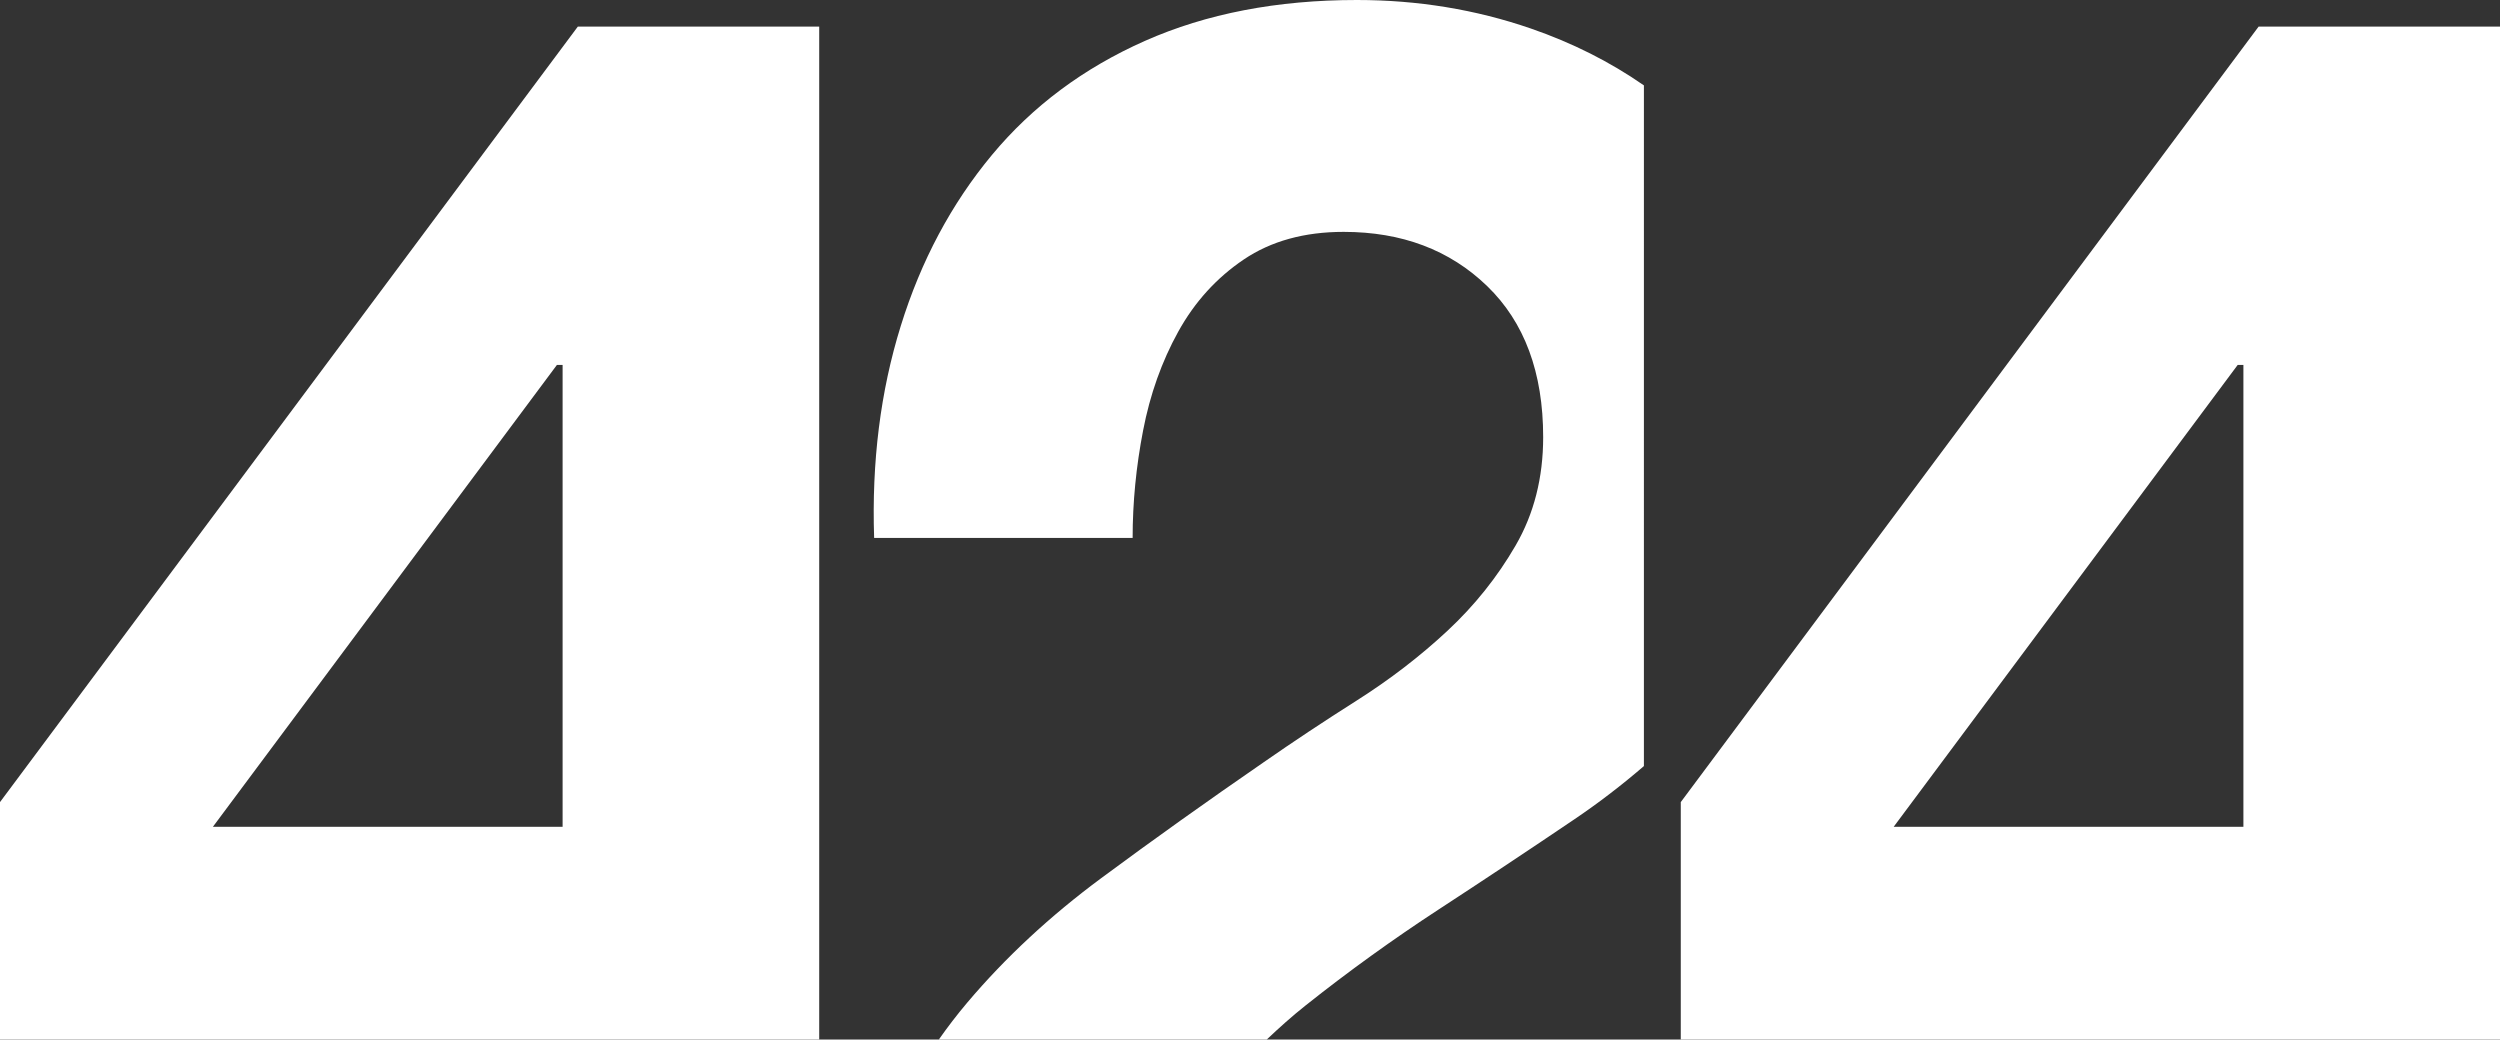 <?xml version="1.0" encoding="utf-8"?>
<!-- Generator: Adobe Illustrator 16.0.0, SVG Export Plug-In . SVG Version: 6.00 Build 0)  -->
<!DOCTYPE svg PUBLIC "-//W3C//DTD SVG 1.1//EN" "http://www.w3.org/Graphics/SVG/1.1/DTD/svg11.dtd">
<svg version="1.1" id="Layer_1" xmlns="http://www.w3.org/2000/svg" xmlns:xlink="http://www.w3.org/1999/xlink" x="0px" y="0px"
	 width="202.166px" height="84.066px" viewBox="0 0 202.166 84.066" enable-background="new 0 0 202.166 84.066"
	 xml:space="preserve">
<rect x="0" y="0" width="202.166" height="84.066" fill="#333333" stroke="none"/>
<g>
	<path fill="#FFFFFF" d="M66.246,84.066V66.861V2.152h-19.52L0,64.863v19.203H66.246z M45.035,29.512h0.461v37.35H17.215
		L45.035,29.512z"/>
	<path fill="#FFFFFF" d="M91.592,43.499c0-2.868,0.281-5.765,0.846-8.685c0.561-2.921,1.51-5.584,2.842-7.993
		c1.332-2.406,3.1-4.354,5.305-5.841c2.201-1.483,4.891-2.229,8.068-2.229c4.713,0,8.582,1.46,11.605,4.381
		c3.021,2.92,4.533,6.993,4.533,12.22c0,3.28-0.744,6.201-2.229,8.761c-1.486,2.562-3.33,4.868-5.533,6.917
		c-2.205,2.051-4.637,3.919-7.301,5.61c-2.666,1.69-5.176,3.357-7.531,4.995c-4.611,3.178-8.992,6.302-13.143,9.376
		s-7.762,6.432-10.836,10.067c-0.811,0.961-1.576,1.958-2.299,2.987h26.514c1.014-0.959,2.051-1.889,3.145-2.757
		c3.482-2.767,7.07-5.353,10.76-7.762c3.689-2.406,7.352-4.842,10.99-7.301c1.988-1.345,3.852-2.782,5.609-4.295V6.906
		c-2.744-1.909-5.793-3.444-9.145-4.601C119.334,0.769,114.646,0,109.729,0c-6.455,0-12.17,1.103-17.139,3.305
		c-4.971,2.205-9.094,5.279-12.373,9.223c-3.279,3.945-5.74,8.557-7.377,13.833c-1.641,5.279-2.359,10.99-2.152,17.139H91.592z"/>
	<path fill="#FFFFFF" d="M202.166,84.066V66.861V2.152h-19.521l-46.727,62.711v19.203H202.166z M180.953,29.512h0.463v37.35h-28.283
		L180.953,29.512z"/>
</g>
</svg>

